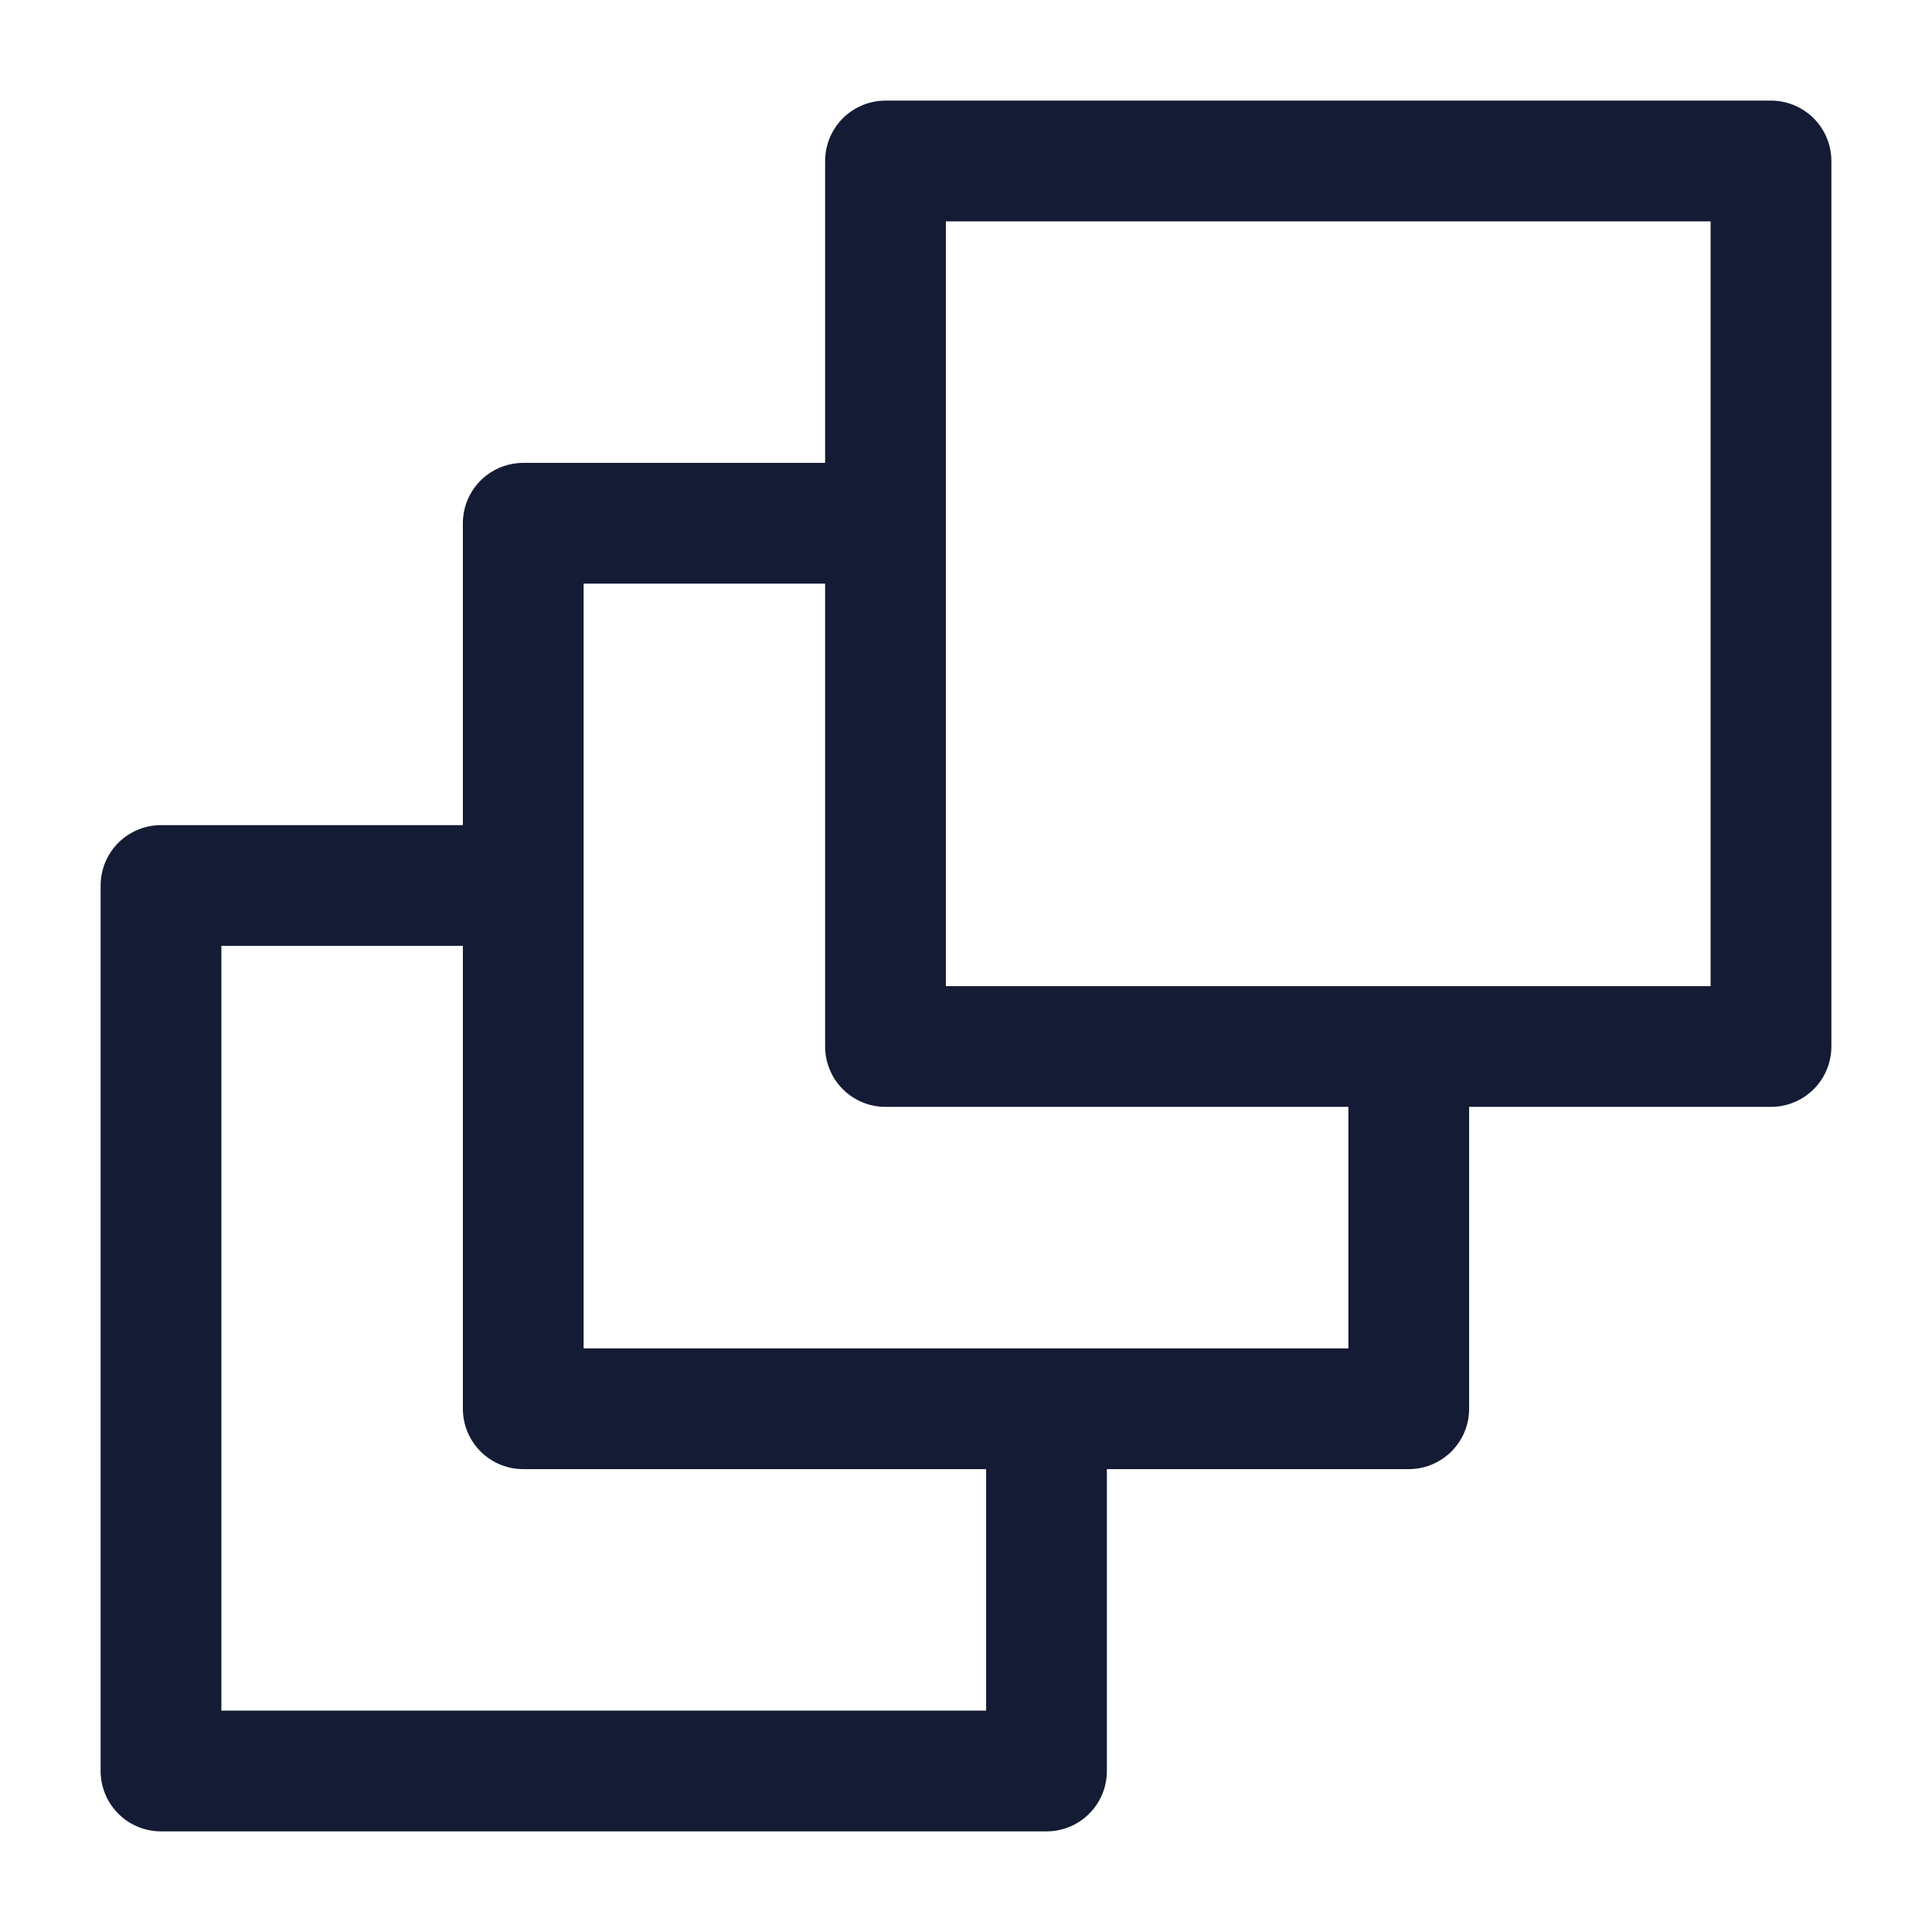 <svg width="24" height="24" viewBox="0 0 24 24" fill="none" xmlns="http://www.w3.org/2000/svg">
<rect x="11" y="2" width="11" height="11" stroke="#141B34" stroke-width="1.5" stroke-linecap="round" stroke-linejoin="round"/>
<path d="M11 6.5H6.5V17.5H17.5V13" stroke="#141B34" stroke-width="1.5" stroke-linejoin="round"/>
<path d="M6.5 11H2V22H13V17.5" stroke="#141B34" stroke-width="1.5" stroke-linejoin="round"/>
</svg>

